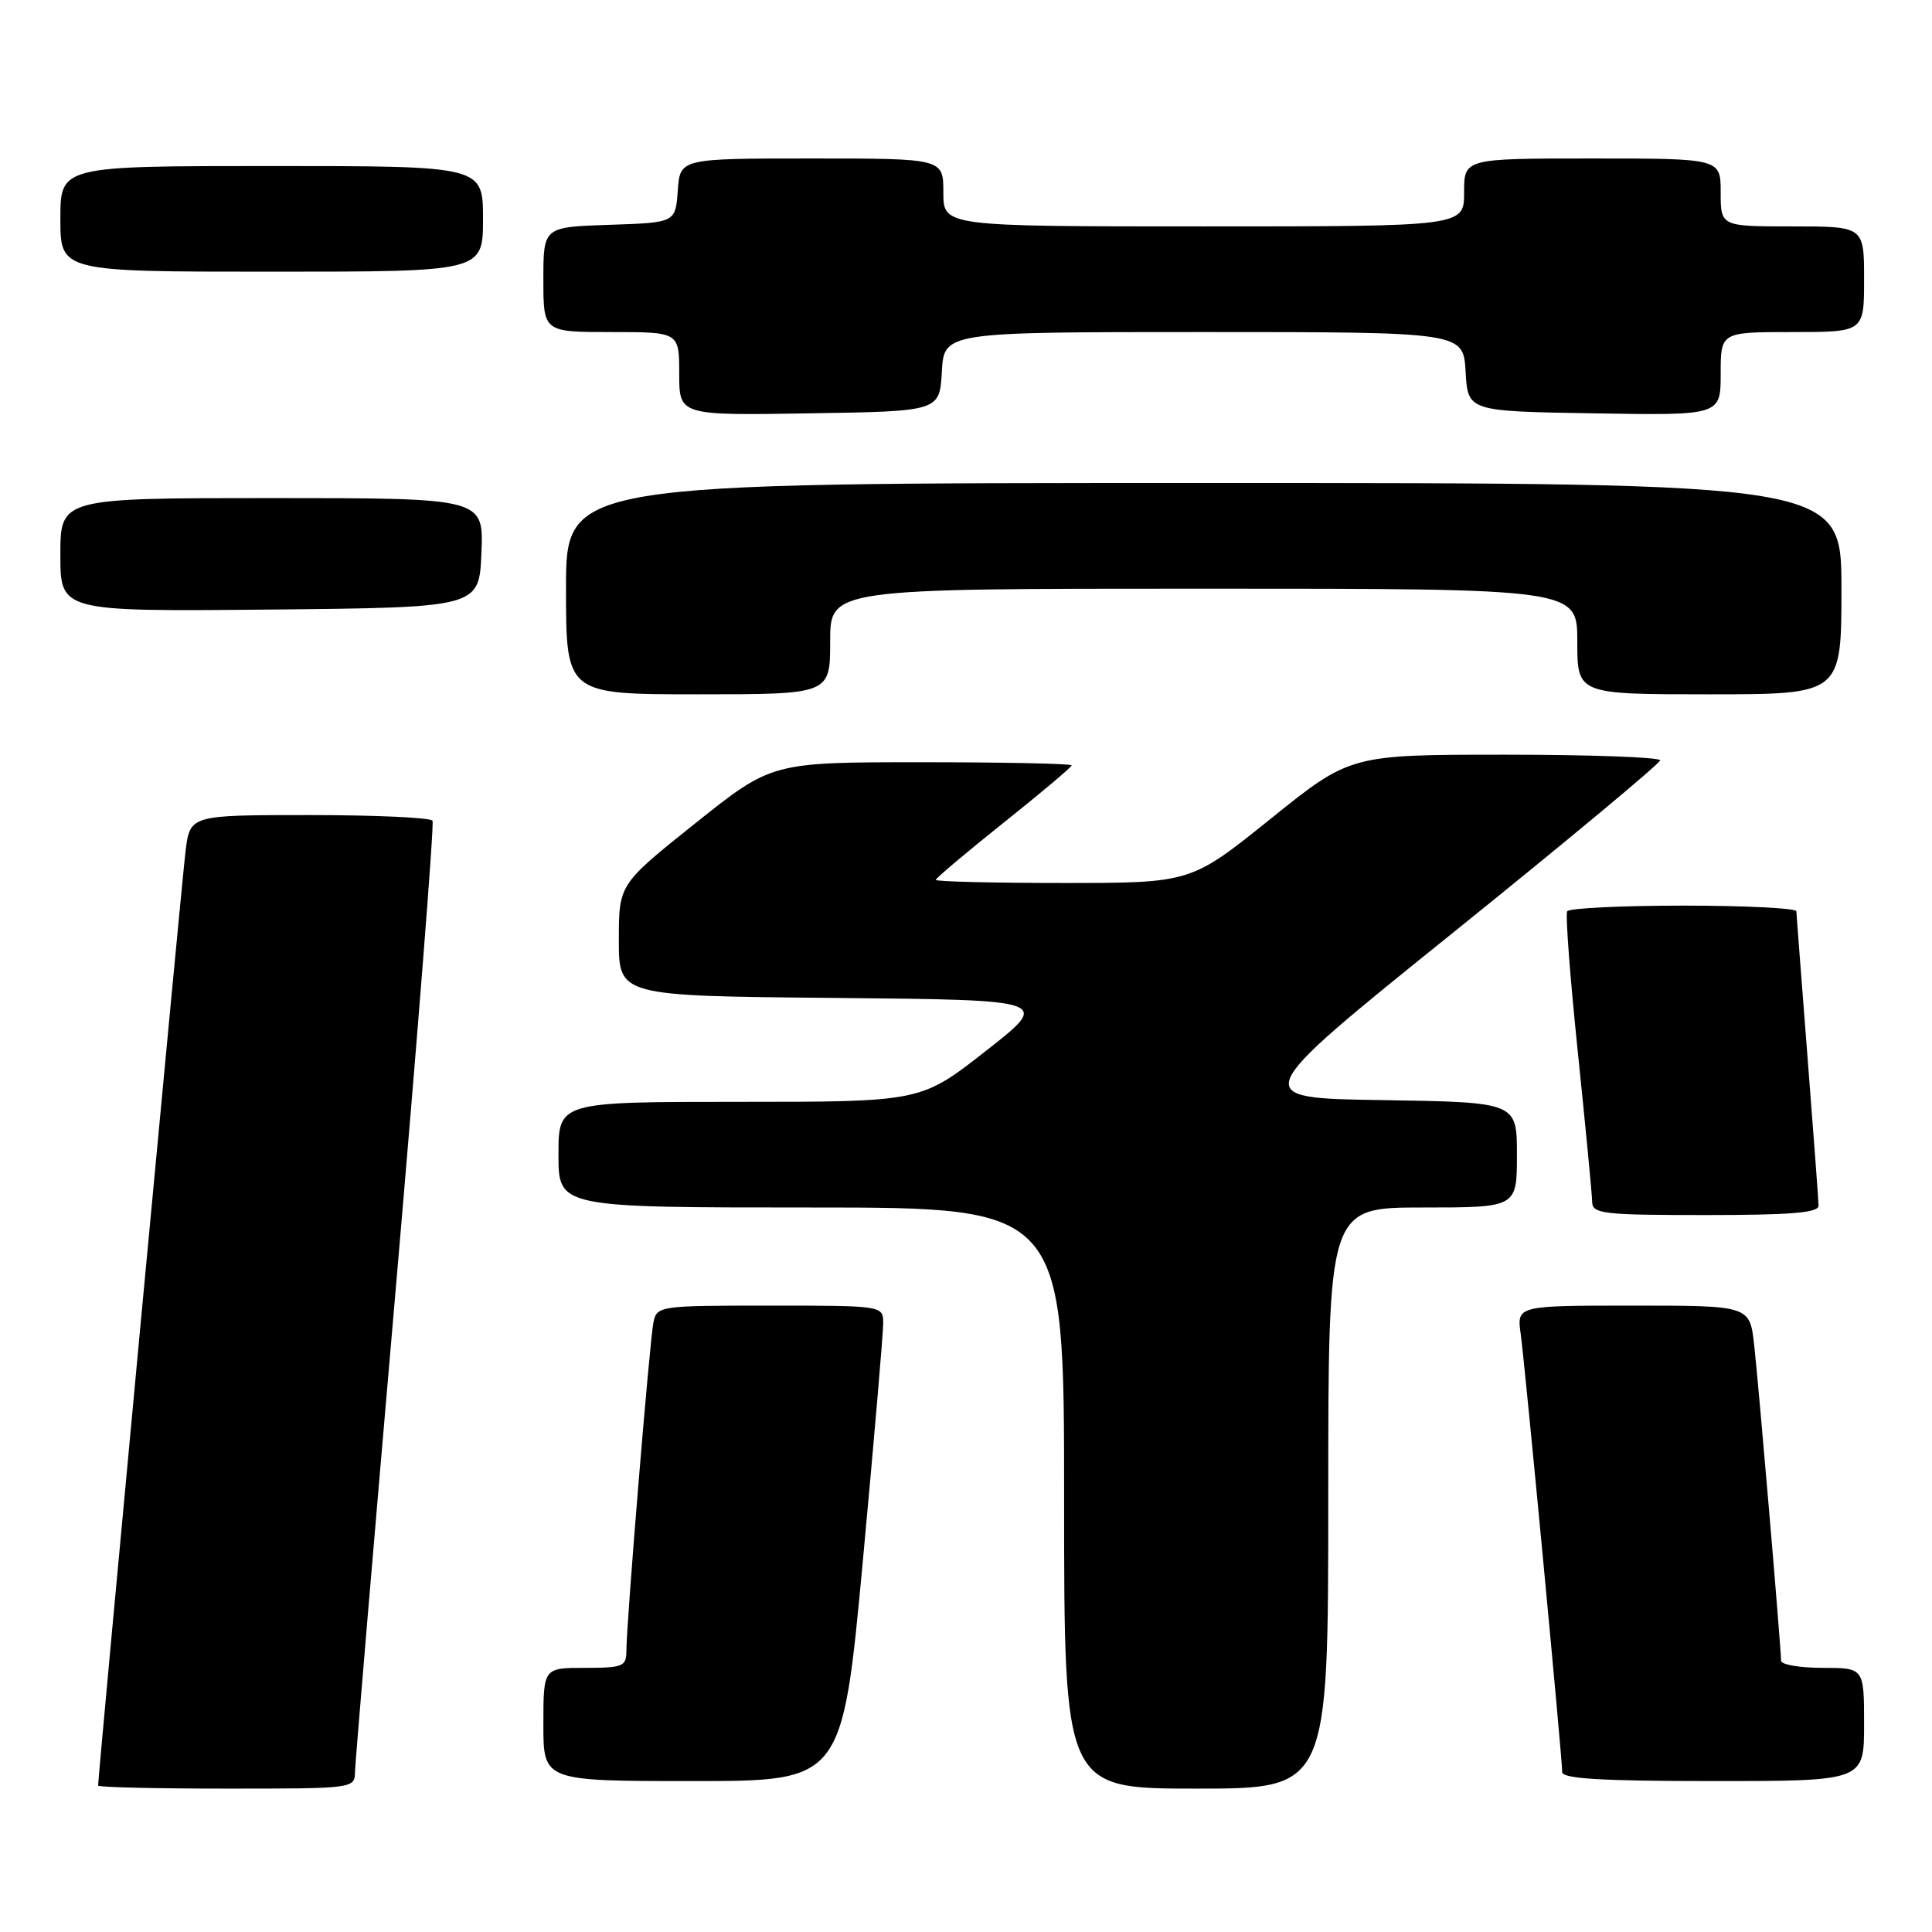 <?xml version="1.0" encoding="UTF-8" standalone="no"?>
<!DOCTYPE svg PUBLIC "-//W3C//DTD SVG 1.1//EN" "http://www.w3.org/Graphics/SVG/1.1/DTD/svg11.dtd" >
<svg xmlns="http://www.w3.org/2000/svg" xmlns:xlink="http://www.w3.org/1999/xlink" version="1.1" viewBox="0 0 256 256">
 <g >
 <path fill="currentColor"
d=" M 47.04 234.75 C 47.07 233.51 49.49 204.82 52.42 171.00 C 55.34 137.18 57.55 109.16 57.31 108.75 C 57.08 108.34 49.75 108.00 41.03 108.00 C 25.19 108.00 25.19 108.00 24.59 112.75 C 24.10 116.62 13.00 235.25 13.00 236.60 C 13.00 236.82 20.65 237.00 30.00 237.00 C 46.95 237.00 47.00 236.99 47.04 234.75 Z  M 176.00 198.50 C 176.00 160.00 176.00 160.00 188.50 160.00 C 201.00 160.00 201.00 160.00 201.00 153.02 C 201.00 146.05 201.00 146.05 183.16 145.77 C 165.32 145.50 165.32 145.50 192.64 123.50 C 207.66 111.40 219.96 101.16 219.98 100.75 C 219.99 100.34 210.76 100.00 199.46 100.00 C 178.92 100.00 178.92 100.00 168.36 108.50 C 157.79 117.00 157.79 117.00 140.89 117.00 C 131.60 117.00 124.00 116.81 124.00 116.59 C 124.00 116.36 128.05 112.95 133.00 109.00 C 137.95 105.05 142.00 101.64 142.00 101.41 C 142.00 101.19 133.06 101.00 122.13 101.00 C 102.26 101.00 102.26 101.00 92.13 109.09 C 82.00 117.18 82.00 117.18 82.00 124.58 C 82.00 131.97 82.00 131.97 110.63 132.23 C 139.25 132.50 139.25 132.50 130.64 139.25 C 122.02 146.00 122.02 146.00 98.01 146.00 C 74.00 146.00 74.00 146.00 74.00 153.00 C 74.00 160.00 74.00 160.00 107.50 160.00 C 141.00 160.00 141.00 160.00 141.00 198.50 C 141.00 237.00 141.00 237.00 158.50 237.00 C 176.00 237.00 176.00 237.00 176.00 198.50 Z  M 114.34 206.75 C 115.83 190.66 117.05 176.49 117.03 175.25 C 117.00 173.02 116.88 173.00 102.02 173.00 C 87.29 173.00 87.03 173.04 86.58 175.25 C 86.08 177.69 83.00 215.11 83.00 218.76 C 83.00 220.81 82.53 221.00 77.50 221.00 C 72.00 221.00 72.00 221.00 72.00 228.50 C 72.00 236.00 72.00 236.00 91.81 236.00 C 111.61 236.00 111.61 236.00 114.34 206.75 Z  M 247.00 228.50 C 247.00 221.00 247.00 221.00 241.50 221.00 C 238.47 221.00 236.00 220.57 236.00 220.05 C 236.00 218.38 233.05 183.70 232.44 178.25 C 231.86 173.00 231.86 173.00 216.42 173.00 C 200.98 173.00 200.98 173.00 201.50 176.75 C 202.07 180.87 207.00 232.91 207.00 234.81 C 207.00 235.69 212.24 236.00 227.00 236.00 C 247.00 236.00 247.00 236.00 247.00 228.50 Z  M 240.97 159.75 C 240.96 159.06 240.29 150.18 239.50 140.00 C 238.71 129.82 238.04 121.16 238.03 120.75 C 238.01 120.34 231.28 120.00 223.06 120.00 C 214.84 120.00 207.91 120.34 207.66 120.75 C 207.41 121.16 208.05 129.60 209.08 139.50 C 210.10 149.40 210.96 158.29 210.97 159.25 C 211.00 160.84 212.39 161.00 226.00 161.00 C 237.35 161.00 240.99 160.70 240.97 159.75 Z  M 110.00 85.00 C 110.00 78.00 110.00 78.00 159.50 78.00 C 209.00 78.00 209.00 78.00 209.00 85.00 C 209.00 92.00 209.00 92.00 226.50 92.00 C 244.00 92.00 244.00 92.00 244.00 78.00 C 244.00 64.00 244.00 64.00 159.50 64.00 C 75.00 64.00 75.00 64.00 75.00 78.00 C 75.00 92.00 75.00 92.00 92.50 92.00 C 110.00 92.00 110.00 92.00 110.00 85.00 Z  M 63.79 73.25 C 64.09 66.00 64.09 66.00 36.04 66.00 C 8.00 66.00 8.00 66.00 8.00 73.52 C 8.00 81.03 8.00 81.03 35.75 80.77 C 63.50 80.50 63.50 80.50 63.79 73.25 Z  M 124.80 49.25 C 125.10 44.00 125.10 44.00 159.50 44.00 C 193.90 44.00 193.90 44.00 194.20 49.25 C 194.50 54.50 194.50 54.50 211.25 54.77 C 228.00 55.05 228.00 55.05 228.00 49.52 C 228.00 44.00 228.00 44.00 237.50 44.00 C 247.00 44.00 247.00 44.00 247.00 37.00 C 247.00 30.00 247.00 30.00 237.50 30.00 C 228.00 30.00 228.00 30.00 228.00 25.50 C 228.00 21.00 228.00 21.00 211.00 21.00 C 194.00 21.00 194.00 21.00 194.00 25.50 C 194.00 30.00 194.00 30.00 159.50 30.00 C 125.00 30.00 125.00 30.00 125.00 25.50 C 125.00 21.00 125.00 21.00 107.56 21.00 C 90.11 21.00 90.11 21.00 89.81 25.25 C 89.50 29.50 89.50 29.50 80.75 29.79 C 72.00 30.08 72.00 30.08 72.00 37.04 C 72.00 44.00 72.00 44.00 81.00 44.00 C 90.00 44.00 90.00 44.00 90.00 49.52 C 90.00 55.05 90.00 55.05 107.25 54.77 C 124.50 54.50 124.50 54.50 124.80 49.25 Z  M 64.00 29.00 C 64.00 22.00 64.00 22.00 36.00 22.00 C 8.00 22.00 8.00 22.00 8.00 29.00 C 8.00 36.00 8.00 36.00 36.00 36.00 C 64.00 36.00 64.00 36.00 64.00 29.00 Z "/>
</g>
</svg>